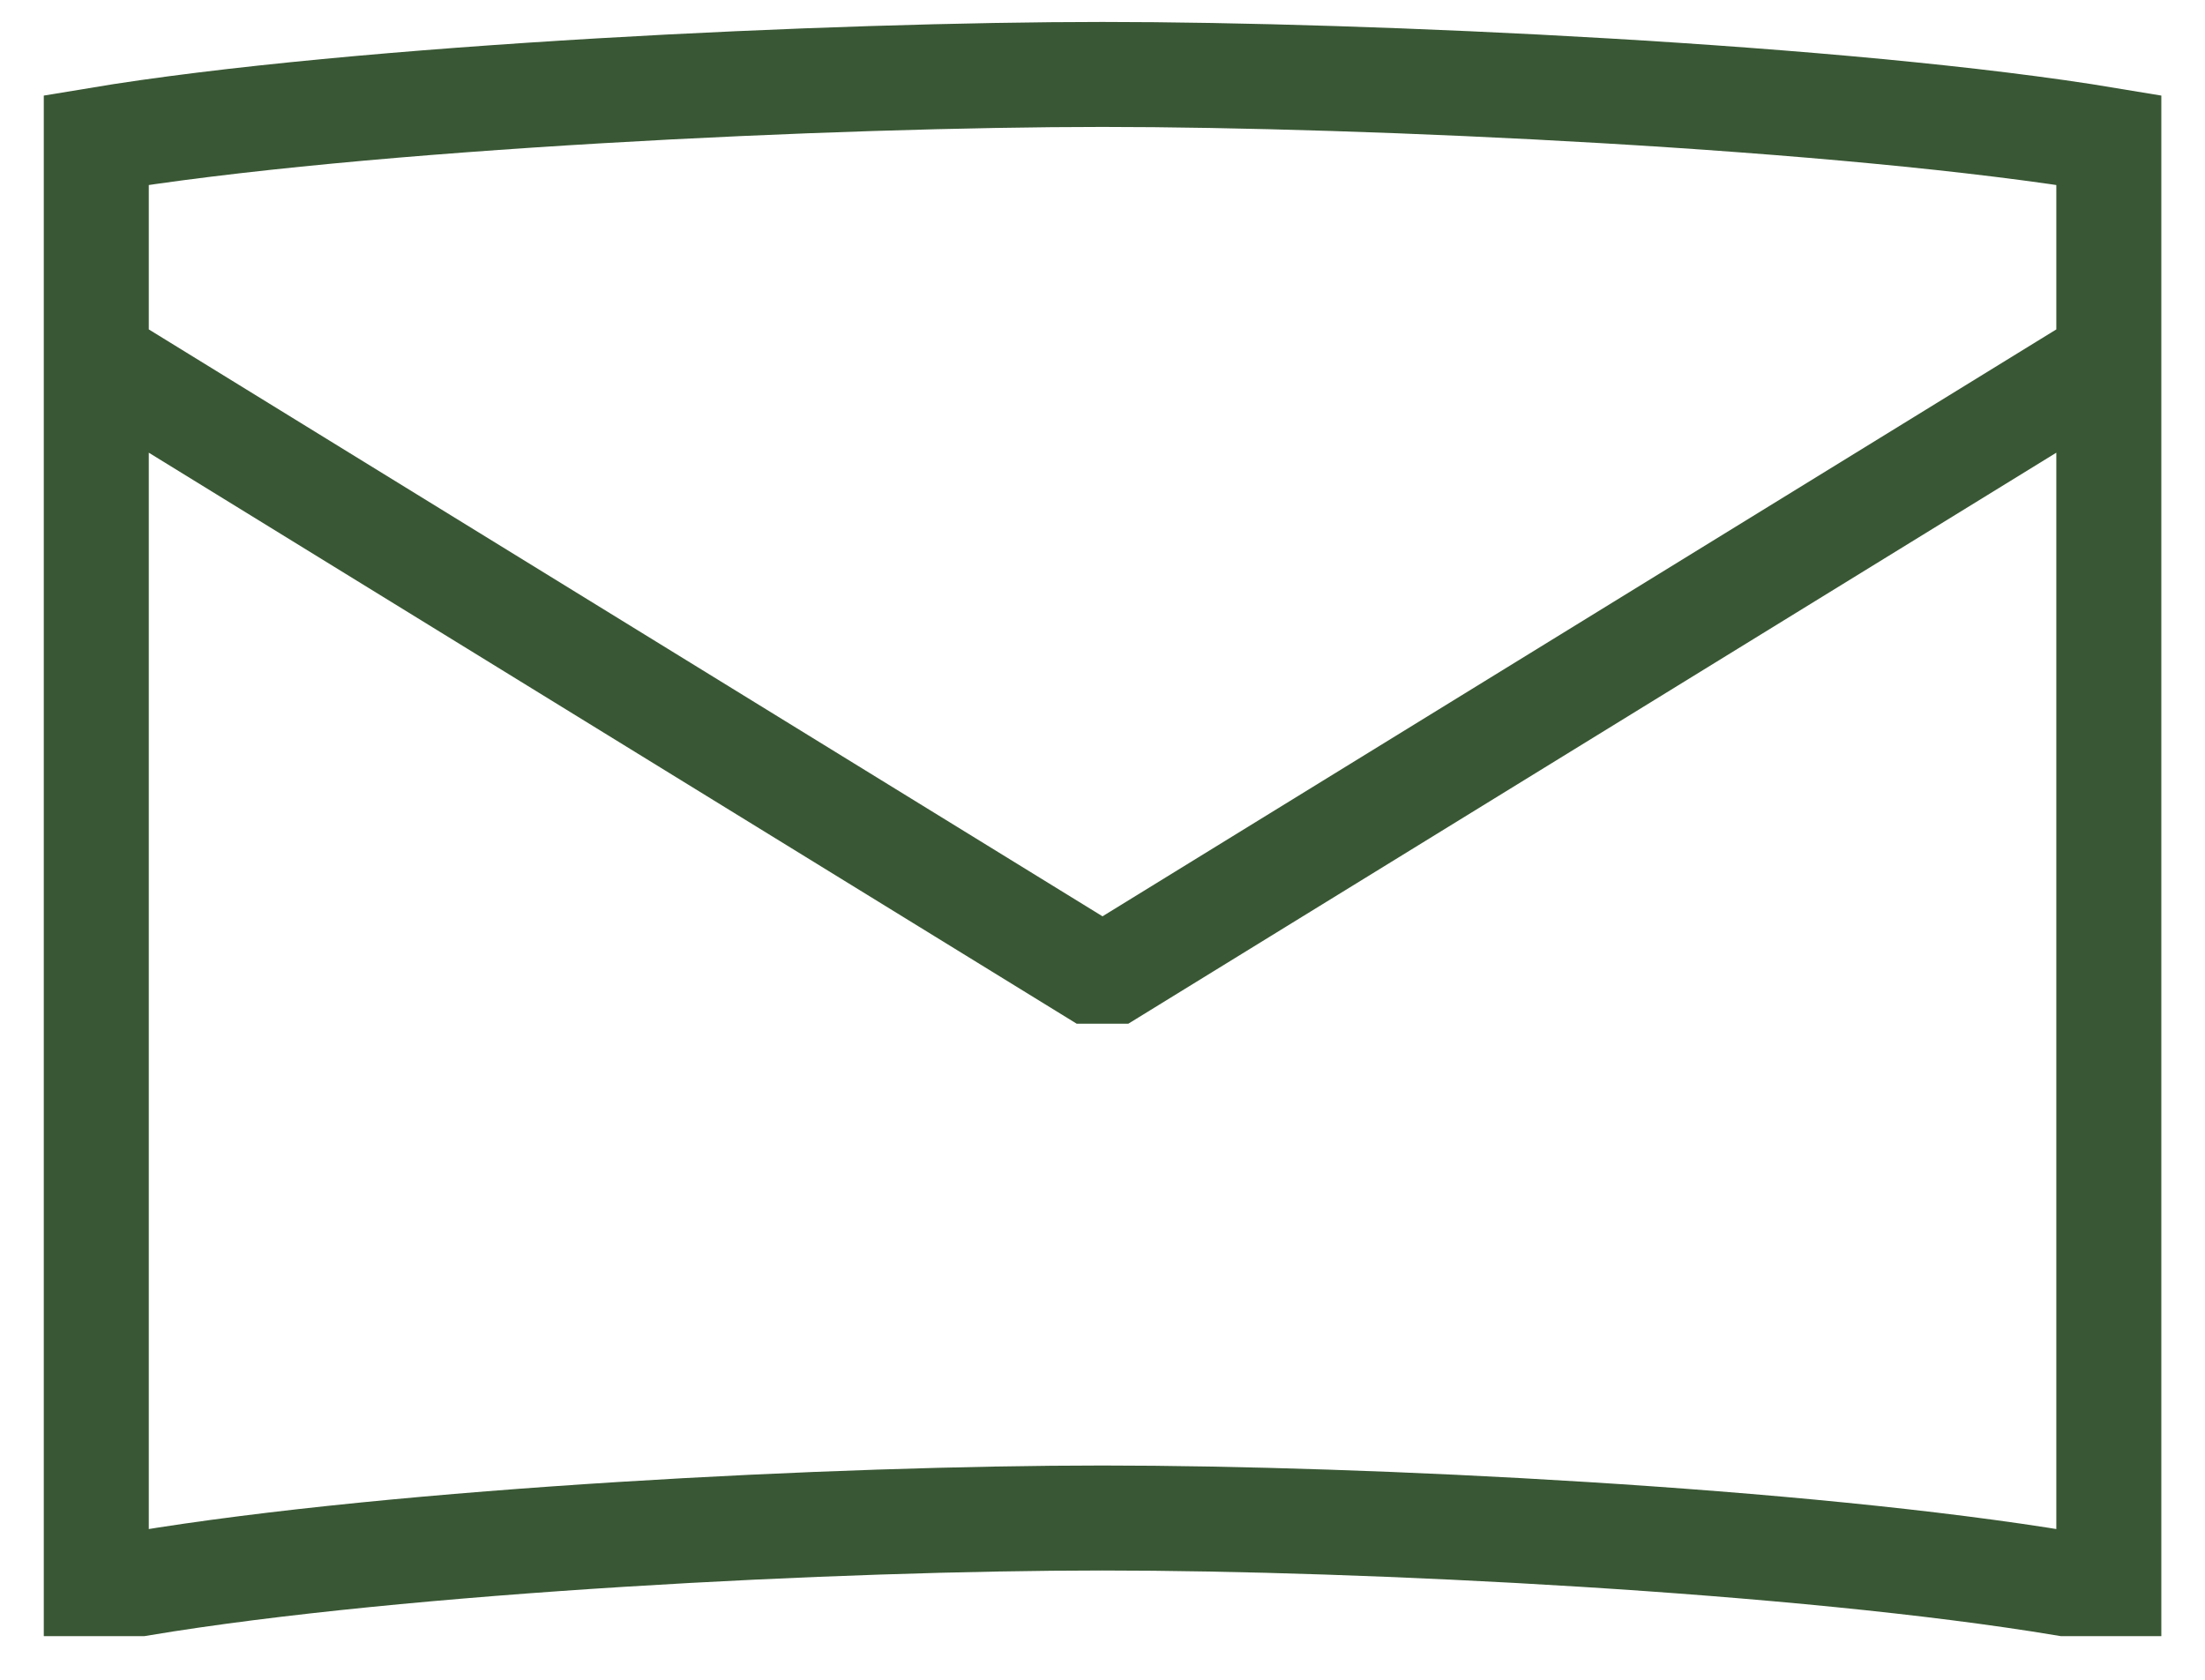 <svg width="21" height="16" viewBox="0 0 21 16" fill="none" xmlns="http://www.w3.org/2000/svg">
<path d="M0.917 3.417L10.396 9.251H10.604L20.084 3.417M20.084 1.334V15.084H19.667C17.167 14.667 13 14.459 10.5 14.459C8 14.459 3.834 14.667 1.334 15.084H0.917V1.334C3.417 0.917 8 0.709 10.5 0.709C13 0.709 17.584 0.917 20.084 1.334Z" stroke="#395734"/>
</svg>
